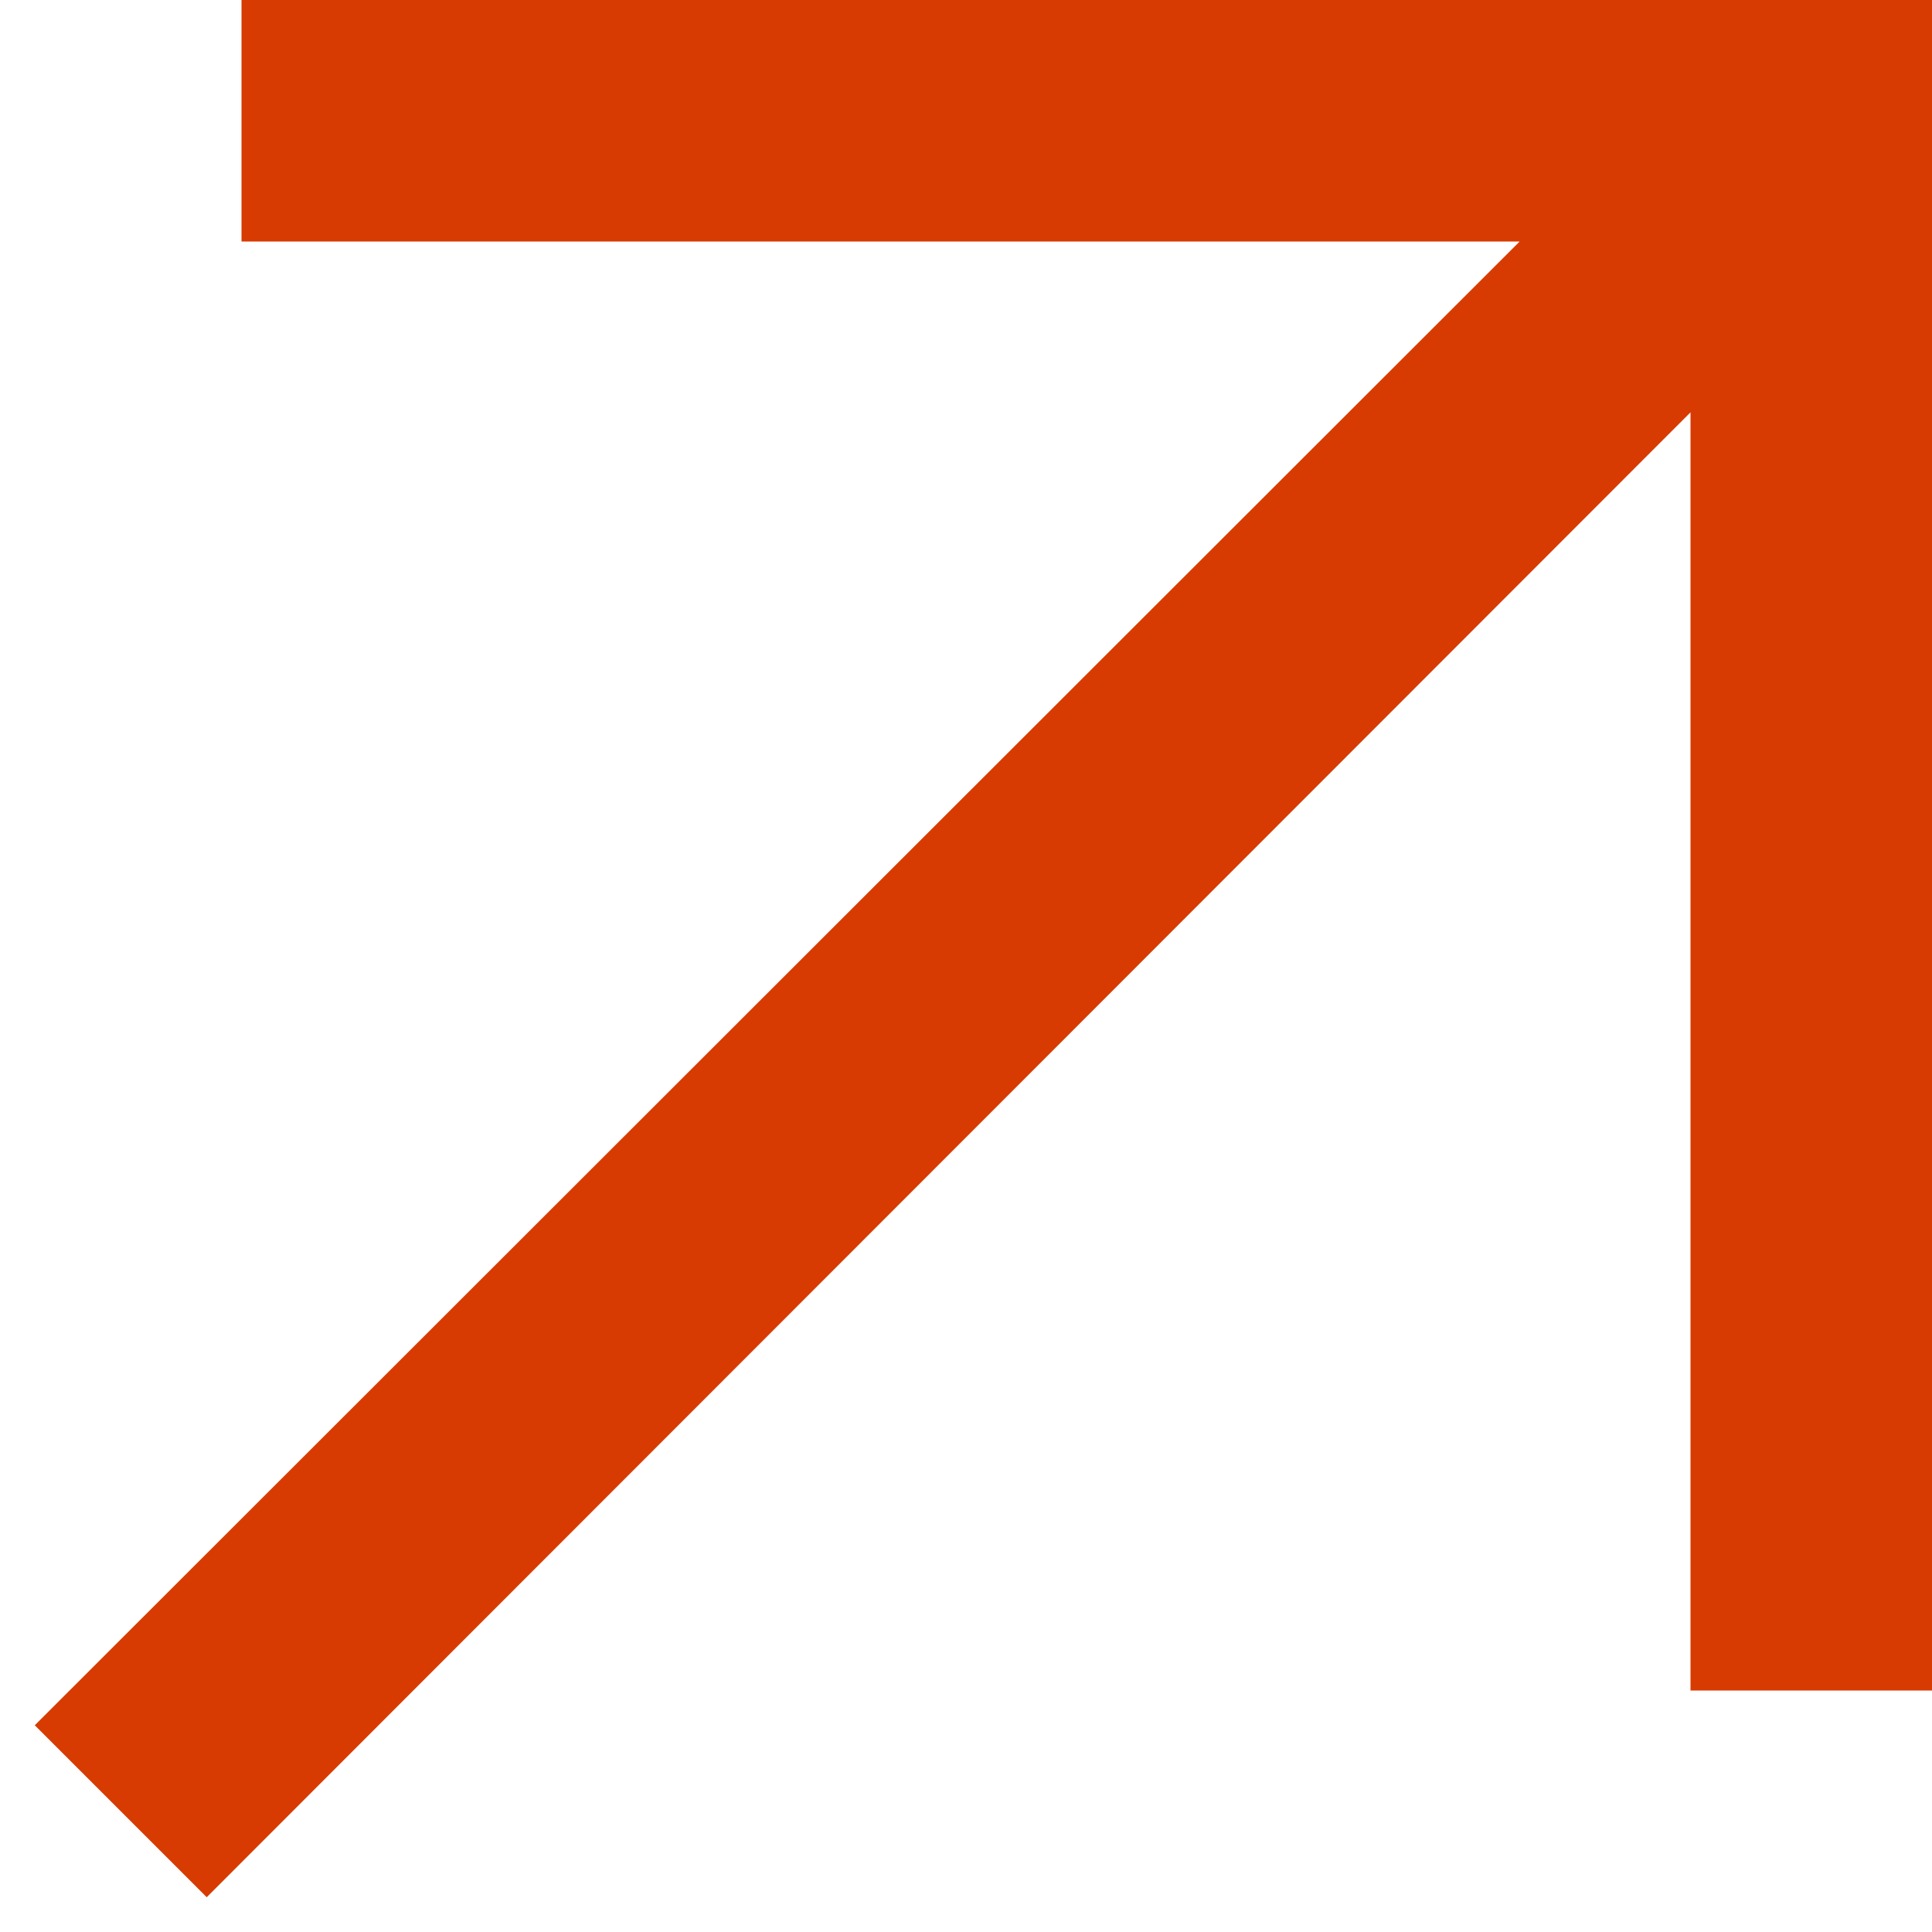 <svg width="7" height="7" viewBox="0 0 7 7" fill="none" xmlns="http://www.w3.org/2000/svg">
    <path d="M0.875 0H7V6.125H6.125V1.494L0.749 6.874L0.126 6.251L5.506 0.875H0.875V0Z" fill="#D83B01"/>
</svg>

